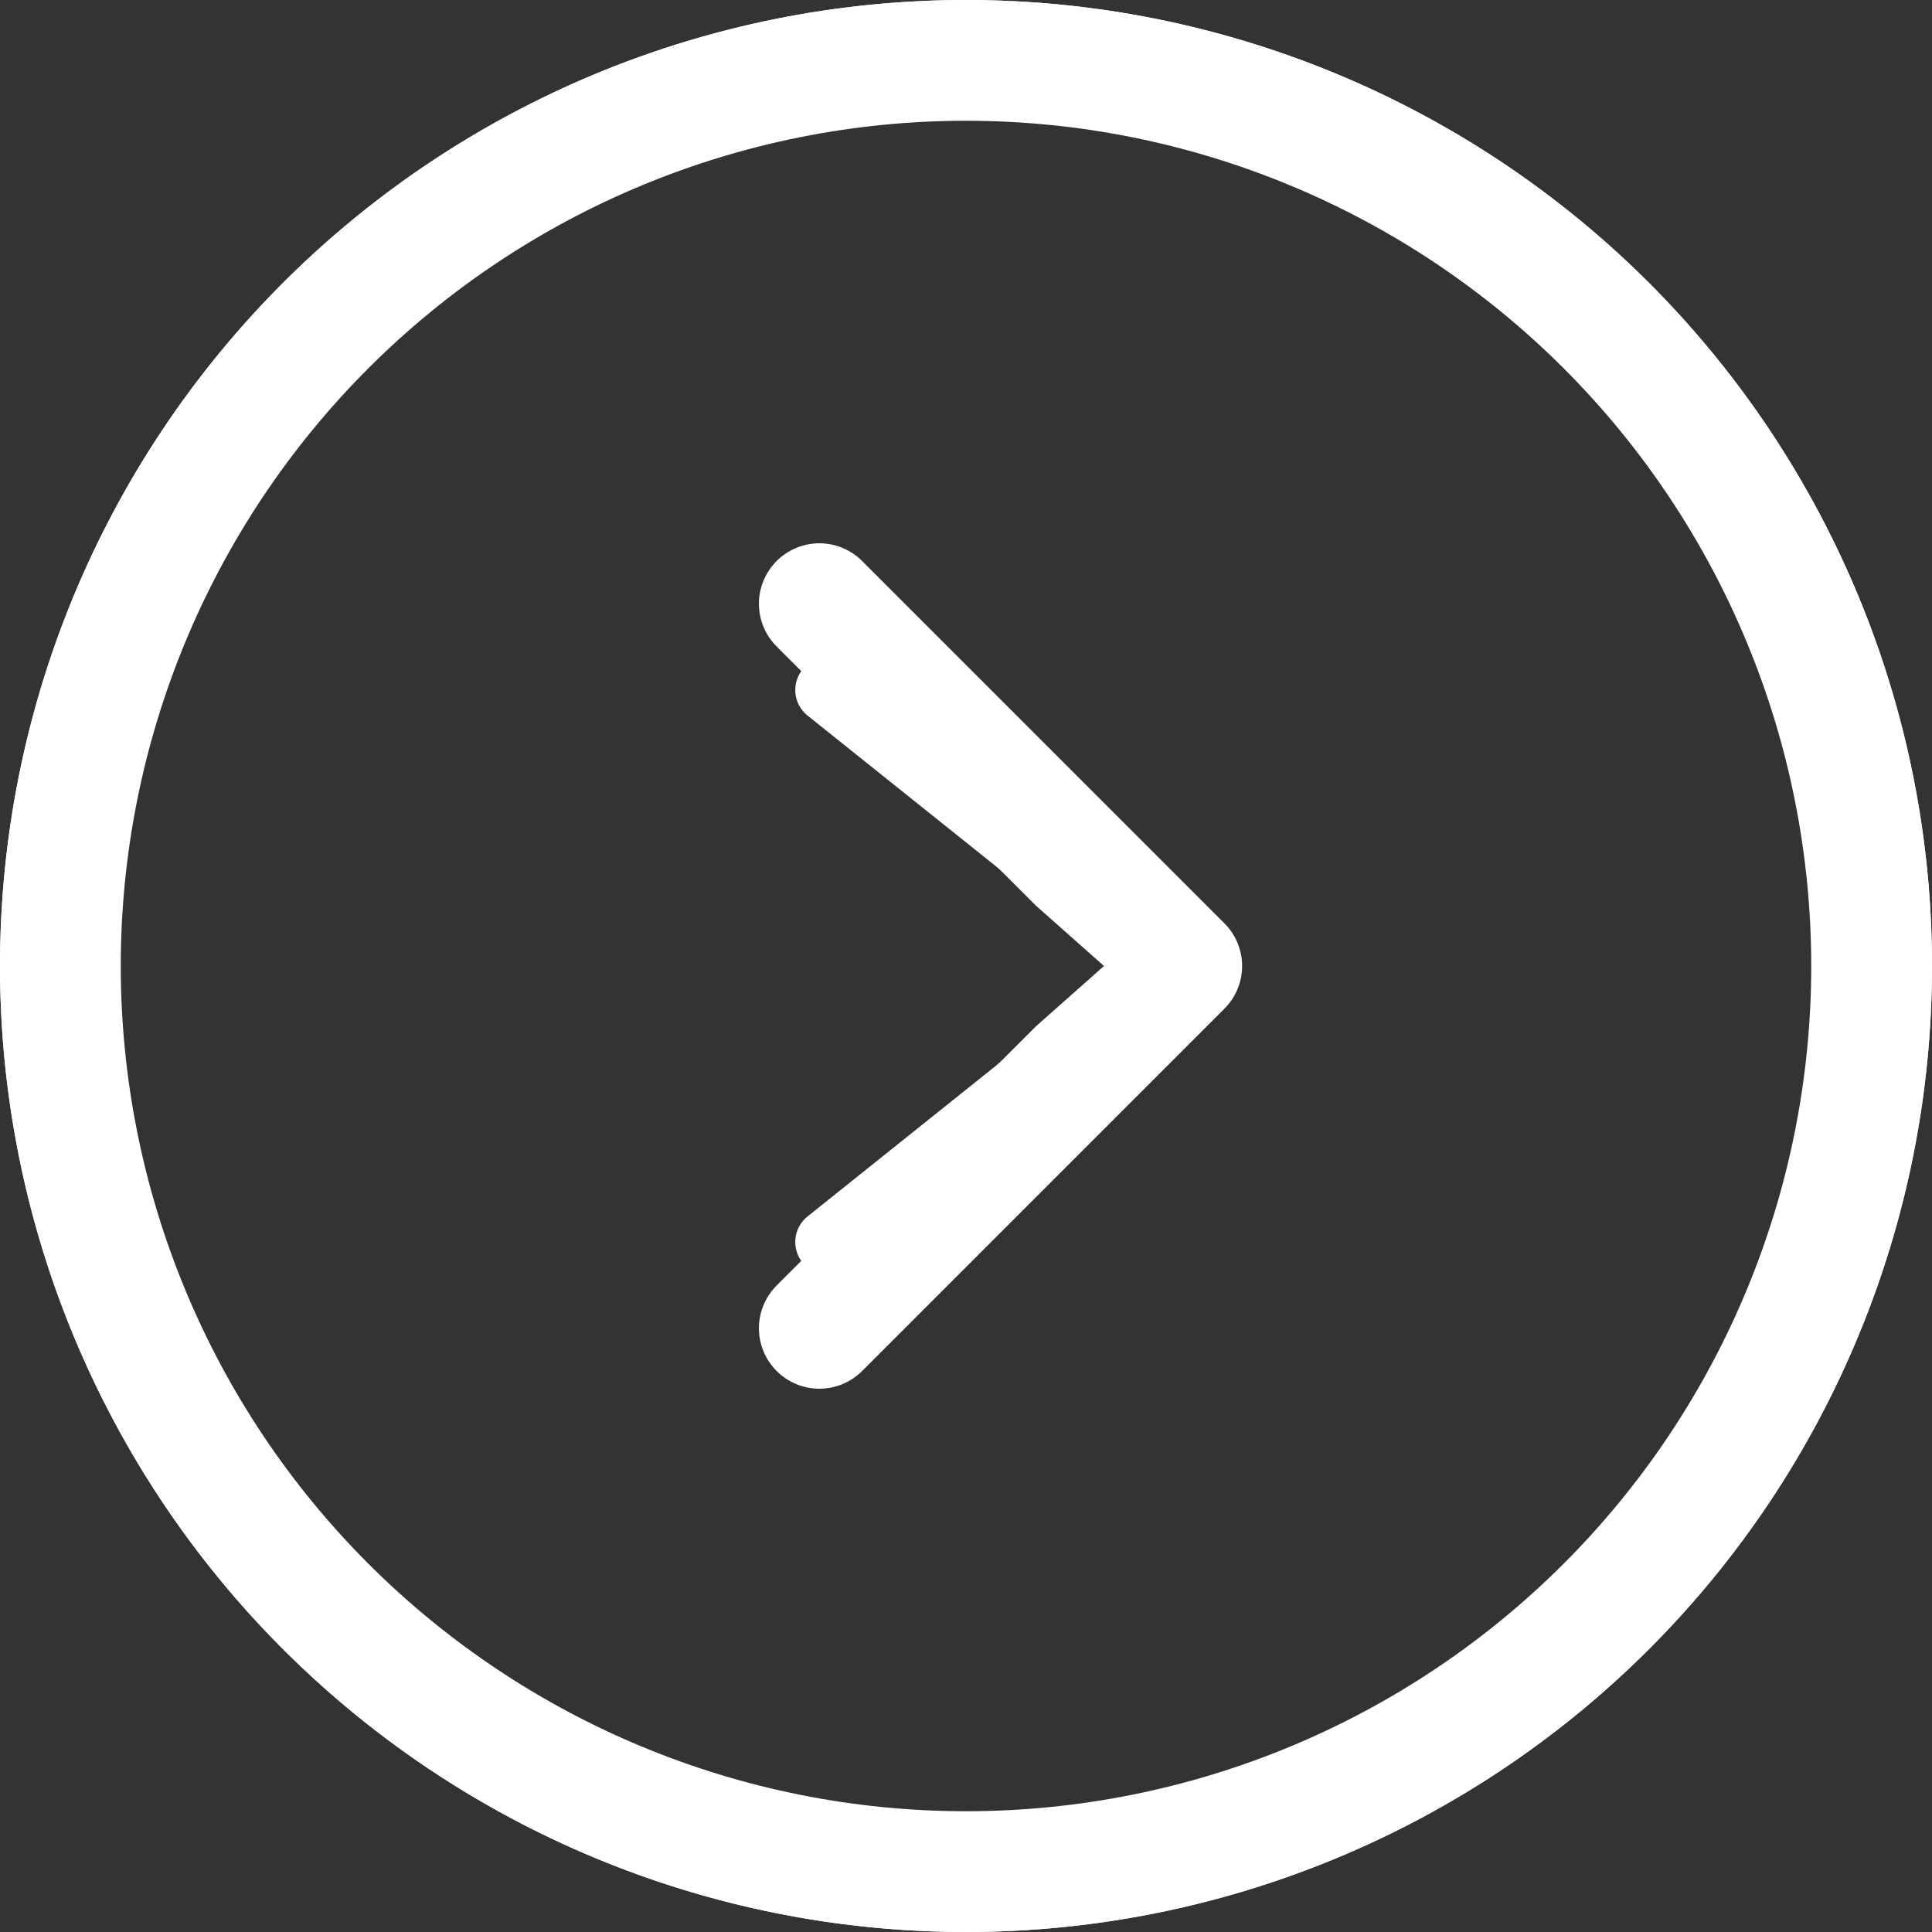 <svg width="59" height="59" viewBox="0 0 59 59" fill="none" xmlns="http://www.w3.org/2000/svg">
<rect x="0" y="0" width="59" height="59" fill="#333333" stroke="none"/>
<g clip-path="url(#clip0_123_485)">
<path fill-rule="evenodd" clip-rule="evenodd" d="M3.688 29.5C3.688 36.346 6.407 42.911 11.248 47.752C16.089 52.593 22.654 55.312 29.5 55.312C36.346 55.312 42.911 52.593 47.752 47.752C52.593 42.911 55.312 36.346 55.312 29.5C55.312 22.654 52.593 16.089 47.752 11.248C42.911 6.407 36.346 3.688 29.5 3.688C22.654 3.688 16.089 6.407 11.248 11.248C6.407 16.089 3.688 22.654 3.688 29.5ZM59 29.5C59 37.324 55.892 44.827 50.36 50.36C44.827 55.892 37.324 59 29.5 59C21.676 59 14.173 55.892 8.64 50.36C3.108 44.827 0 37.324 0 29.5C0 21.676 3.108 14.173 8.64 8.64C14.173 3.108 21.676 0 29.5 0C37.324 0 44.827 3.108 50.36 8.64C55.892 14.173 59 21.676 59 29.5Z" fill="white"/>
<path d="M31.634 31.344L23.717 39.257C23.546 39.429 23.41 39.632 23.317 39.856C23.224 40.08 23.176 40.32 23.176 40.562C23.176 40.805 23.224 41.045 23.317 41.269C23.41 41.493 23.546 41.696 23.717 41.868C23.888 42.039 24.092 42.175 24.316 42.268C24.54 42.361 24.78 42.409 25.022 42.409C25.265 42.409 25.505 42.361 25.729 42.268C25.953 42.175 26.156 42.039 26.328 41.868L37.39 30.805C37.562 30.634 37.698 30.431 37.791 30.207C37.884 29.983 37.932 29.742 37.932 29.5C37.932 29.258 37.884 29.017 37.791 28.793C37.698 28.569 37.562 28.366 37.39 28.195L26.328 17.132C26.156 16.961 25.953 16.825 25.729 16.732C25.505 16.639 25.265 16.591 25.022 16.591C24.78 16.591 24.54 16.639 24.316 16.732C24.092 16.825 23.888 16.961 23.717 17.132C23.546 17.303 23.41 17.507 23.317 17.731C23.224 17.955 23.176 18.195 23.176 18.438C23.176 18.68 23.224 18.92 23.317 19.144C23.41 19.368 23.546 19.572 23.717 19.743L31.634 27.656L33.714 29.5L31.634 31.344Z" fill="white"/>
<circle cx="29.5" cy="29.5" r="28.5" stroke="white" stroke-width="2"/>
<path d="M25.286 37.929L35.821 29.5L25.286 21.072" stroke="white" stroke-width="2" stroke-linecap="round" stroke-linejoin="round"/>
</g>
<defs>
<clipPath id="clip0_123_485">
<rect width="59" height="59" fill="white"/>
</clipPath>
</defs>
</svg>

